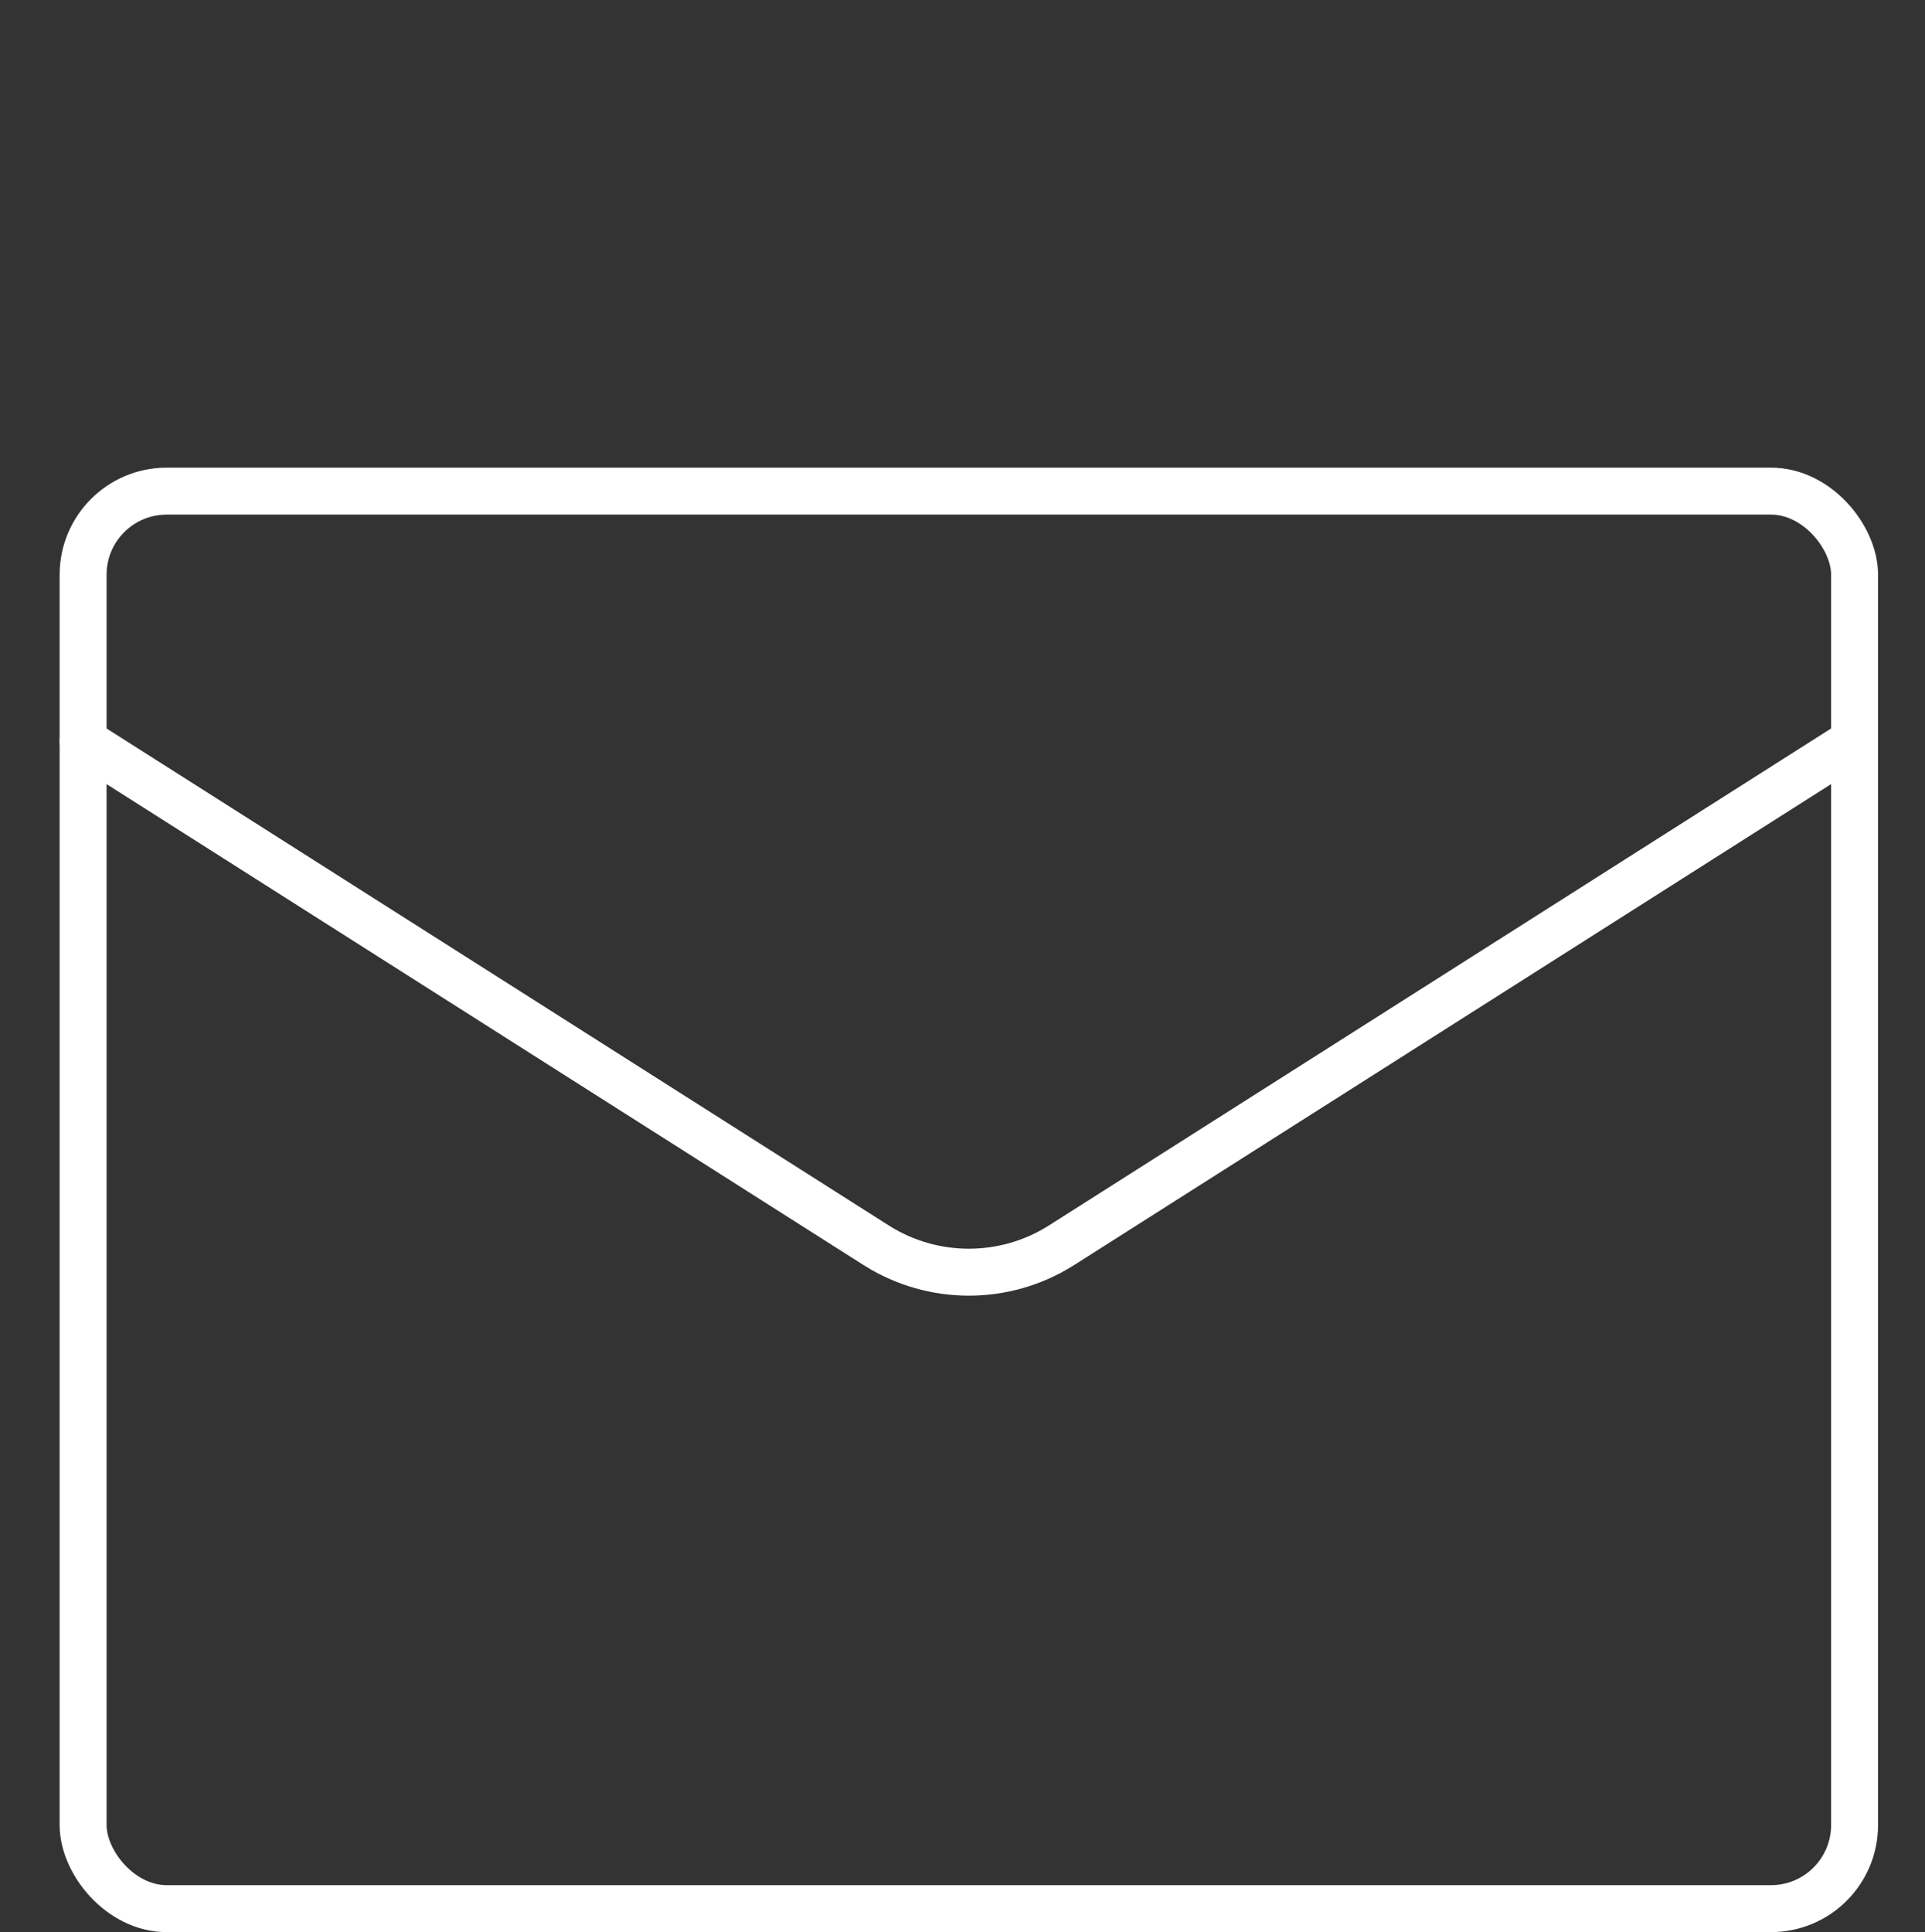 <?xml version="1.0" encoding="UTF-8"?>
<svg id="Layer_1" data-name="Layer 1" xmlns="http://www.w3.org/2000/svg" viewBox="0 0 41 41.15">
  <rect x="0" y="0" width="41" height="41.15" fill="#333333" stroke="none"/>
  <defs>
    <style>
      .cls-1 {
        stroke-miterlimit: 10;
      }

      .cls-1, .cls-2 {
        stroke: #fff;
      }

      .cls-1, .cls-2, .cls-3 {
        fill: none;
      }

      .cls-2 {
        stroke-linecap: round;
        stroke-linejoin: round;
      }
    </style>
  </defs>
  <rect class="cls-1" x="1.77" y="10.46" width="37.73" height="30.19" rx="1.78" ry="1.78"/>
  <path class="cls-3" d="m39.5,15.79l-16.92,10.75c-1.19.74-2.7.74-3.89,0L1.77,15.79"/>
  <path class="cls-2" d="m39.5,15.79l-16.92,10.75c-1.19.74-2.7.74-3.89,0L1.77,15.79"/>
</svg>